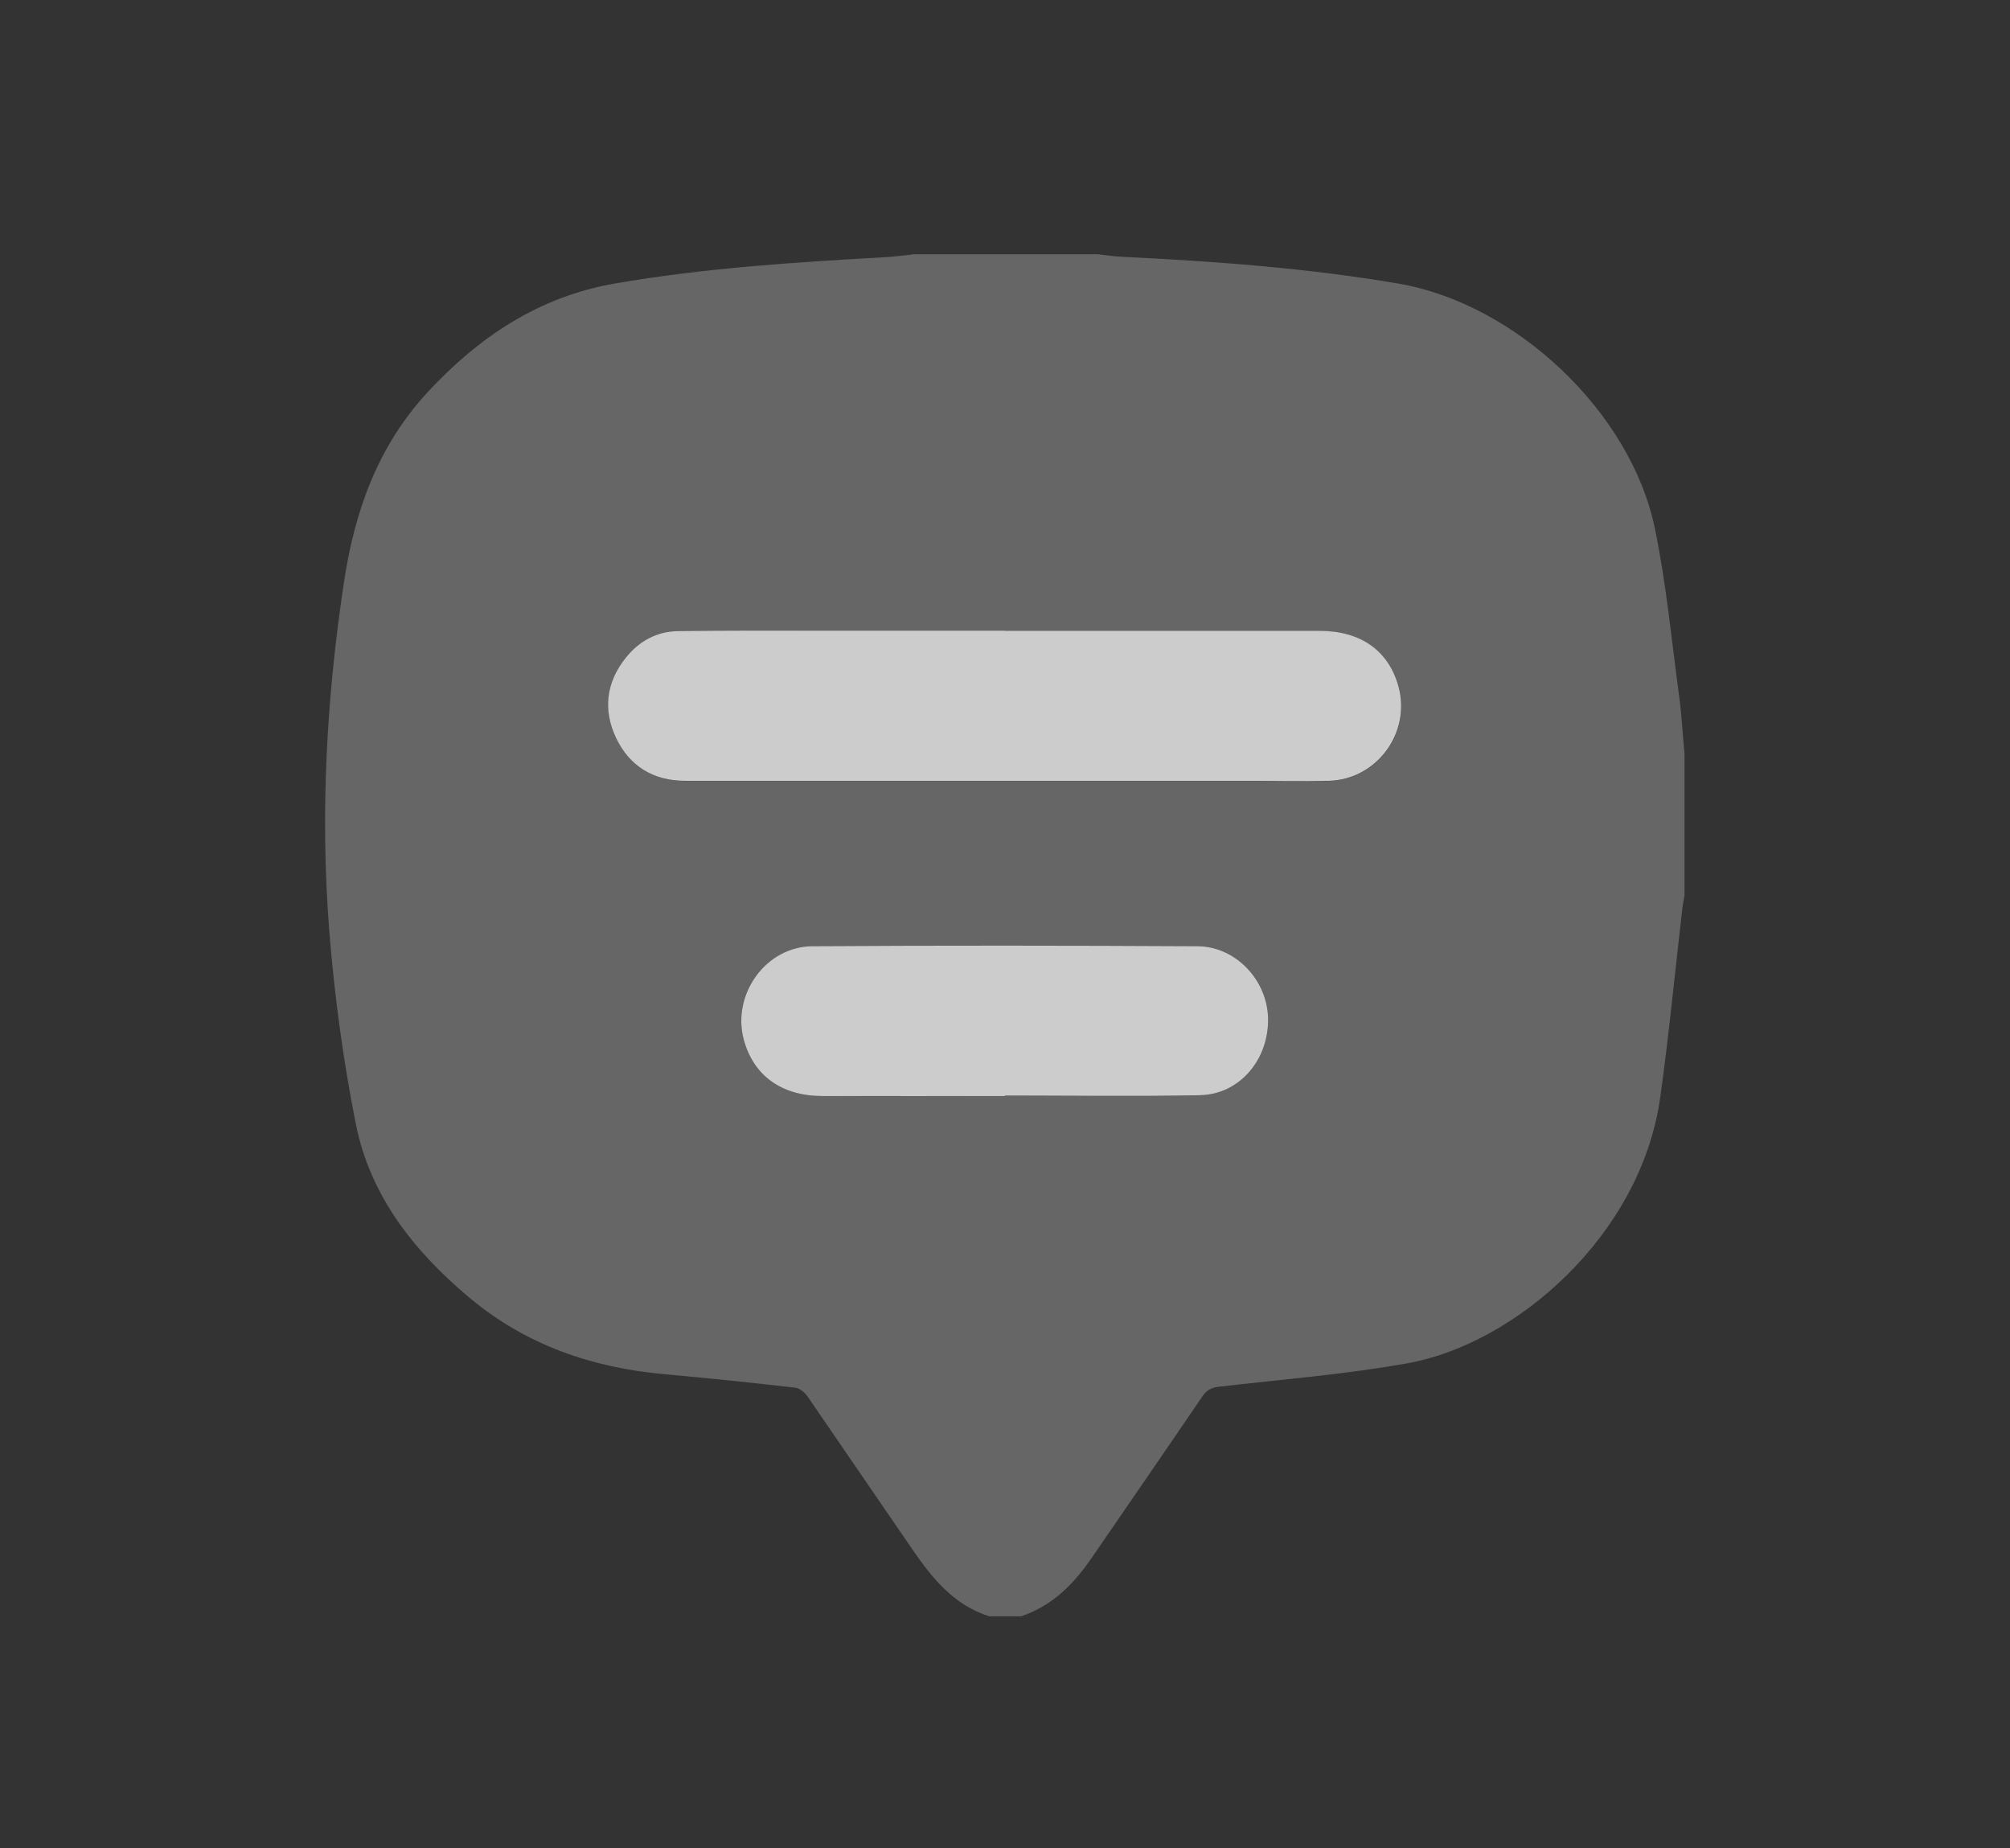 <svg width="124" height="114" viewBox="0 0 124 114" fill="none" xmlns="http://www.w3.org/2000/svg">
<rect x="0" y="0" width="124" height="114" fill="#333333" stroke="none"/>
<path opacity="0.25" d="M56.27 15.68C60.09 15.68 63.91 15.68 67.73 15.68C68.24 15.74 68.75 15.82 69.26 15.84C74.95 16.12 80.63 16.53 86.26 17.49C93.49 18.72 100.6 25.39 102.09 32.59C102.8 36 103.12 39.49 103.59 42.95C103.75 44.13 103.81 45.33 103.92 46.52V55.22C103.87 55.51 103.81 55.8 103.78 56.09C103.33 59.96 102.96 63.84 102.42 67.7C101.22 76.21 93.49 82.89 86.85 84.08C83 84.77 79.08 85.08 75.19 85.53C74.7 85.59 74.43 85.75 74.16 86.15C71.91 89.46 69.63 92.76 67.36 96.07C66.25 97.69 64.92 99.05 62.99 99.69H61.03C58.84 99 57.5 97.33 56.27 95.54C54.12 92.42 51.99 89.28 49.84 86.16C49.66 85.9 49.34 85.62 49.06 85.59C46.38 85.28 43.7 85 41.01 84.76C36.53 84.36 32.45 82.96 28.96 80.04C25.55 77.18 22.85 73.78 21.96 69.36C21.17 65.41 20.63 61.39 20.31 57.37C19.75 50.21 20.14 43.08 21.21 35.97C21.87 31.54 23.3 27.52 26.39 24.18C29.55 20.77 33.26 18.3 37.91 17.49C43.4 16.54 48.94 16.18 54.5 15.87C55.09 15.84 55.69 15.76 56.28 15.7L56.27 15.68ZM62 38.91C58.18 38.91 54.36 38.91 50.54 38.91C47.65 38.91 44.75 38.91 41.86 38.94C40.53 38.96 39.43 39.57 38.61 40.59C37.41 42.09 37.19 43.78 38.01 45.51C38.84 47.27 40.32 48.17 42.27 48.17C53.79 48.17 65.3 48.17 76.82 48.17C78.54 48.17 80.26 48.2 81.98 48.17C84.95 48.1 87.08 45.19 86.28 42.33C85.67 40.13 83.96 38.92 81.41 38.92C74.94 38.92 68.48 38.92 62.01 38.92L62 38.91ZM62 67.6C62 67.6 62 67.58 62 67.57C66.01 67.57 70.02 67.63 74.03 67.55C76.48 67.5 78.28 65.36 78.23 62.81C78.18 60.44 76.23 58.37 73.86 58.36C65.95 58.32 58.03 58.32 50.12 58.36C47.24 58.38 45.13 61.33 45.88 64.11C46.47 66.32 48.19 67.59 50.7 67.6C54.47 67.62 58.23 67.6 62 67.6Z" fill="white"/>
<path opacity="0.75" d="M62 38.91C68.47 38.91 74.94 38.91 81.4 38.91C83.95 38.91 85.66 40.13 86.27 42.319C87.07 45.179 84.94 48.09 81.97 48.16C80.25 48.2 78.53 48.16 76.81 48.16C65.29 48.16 53.78 48.16 42.26 48.16C40.31 48.16 38.83 47.26 38 45.499C37.19 43.779 37.4 42.08 38.6 40.58C39.42 39.55 40.52 38.94 41.85 38.929C44.74 38.889 47.63 38.9 50.53 38.9C54.35 38.9 58.17 38.9 61.99 38.9L62 38.91Z" fill="white"/>
<path opacity="0.75" d="M62 67.6C58.23 67.6 54.47 67.61 50.7 67.6C48.19 67.59 46.47 66.32 45.88 64.11C45.14 61.33 47.24 58.38 50.12 58.36C58.03 58.31 65.95 58.32 73.86 58.36C76.23 58.37 78.18 60.44 78.23 62.81C78.28 65.35 76.48 67.5 74.03 67.55C70.02 67.63 66.01 67.57 62 67.57C62 67.58 62 67.59 62 67.6Z" fill="white"/>
</svg>
